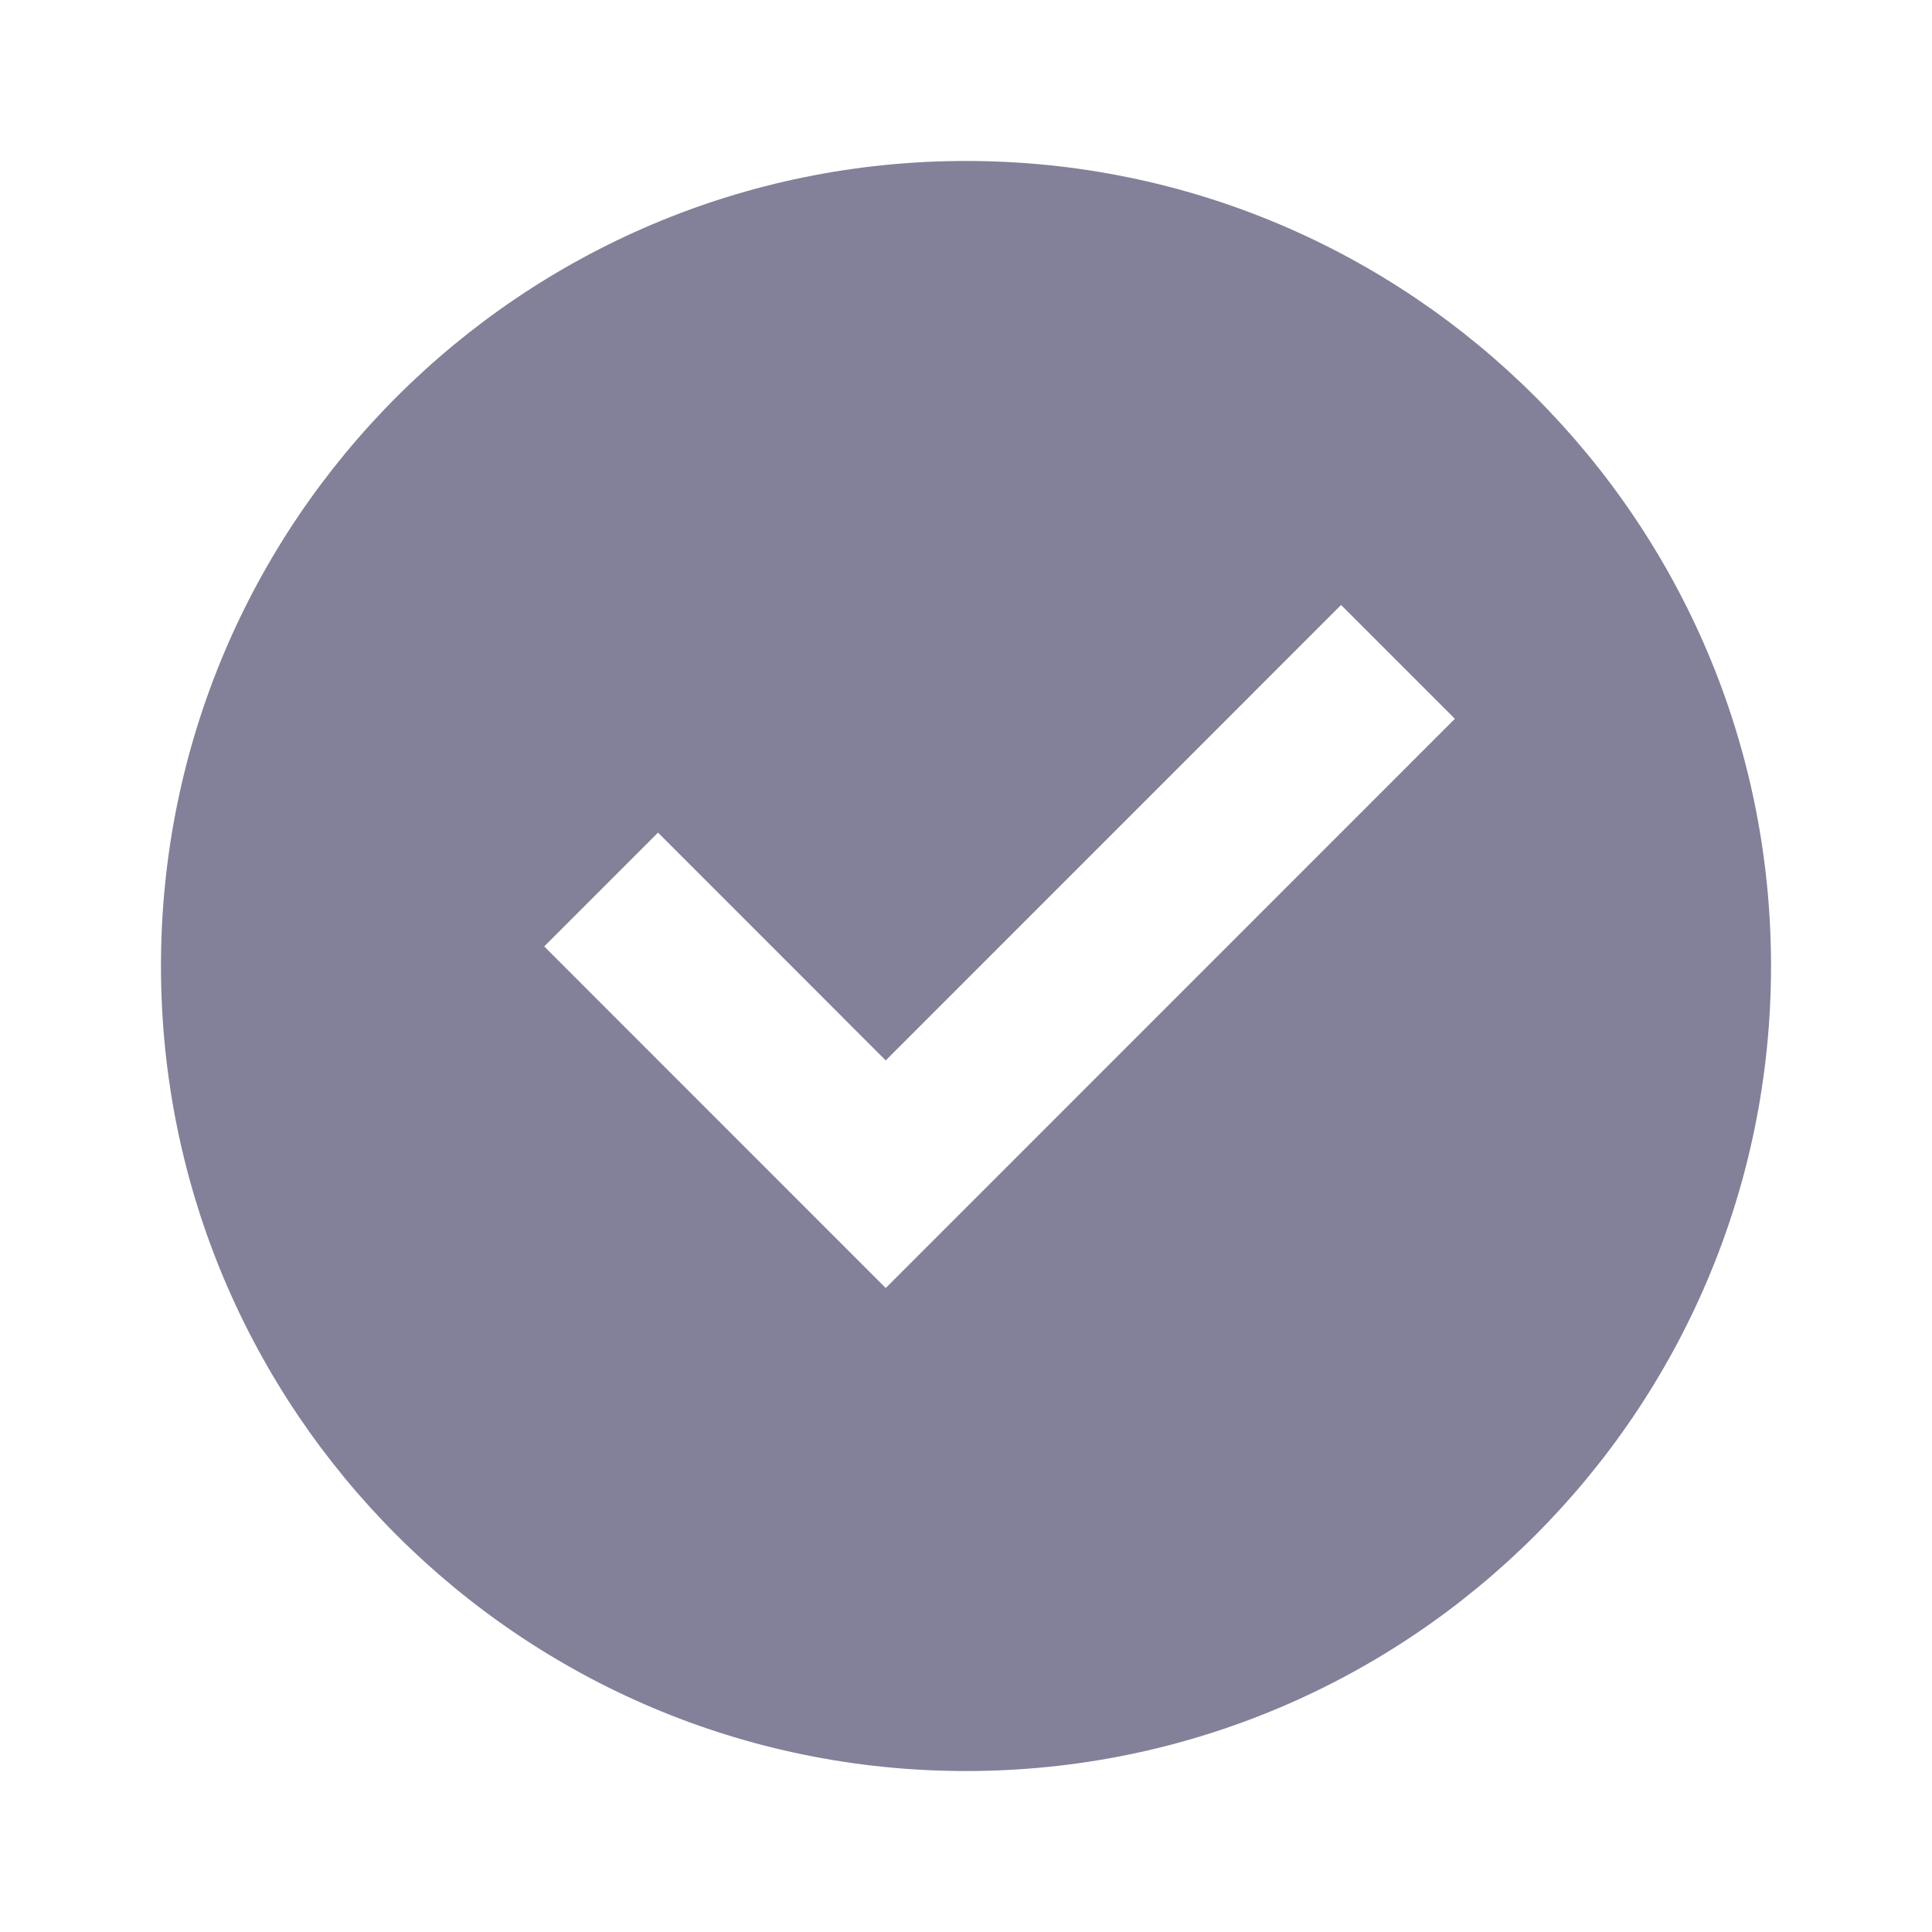 <svg width="22" height="22" viewBox="0 0 22 22" fill="none" xmlns="http://www.w3.org/2000/svg">
<path d="M11 20.167C5.937 20.167 1.833 16.063 1.833 11C1.833 5.937 5.937 1.833 11 1.833C16.063 1.833 20.167 5.937 20.167 11C20.167 16.063 16.063 20.167 11 20.167ZM10.086 14.667L16.567 8.185L15.271 6.889L10.086 12.075L7.493 9.481L6.197 10.777L10.086 14.667Z" fill="#838099"/>
</svg>

